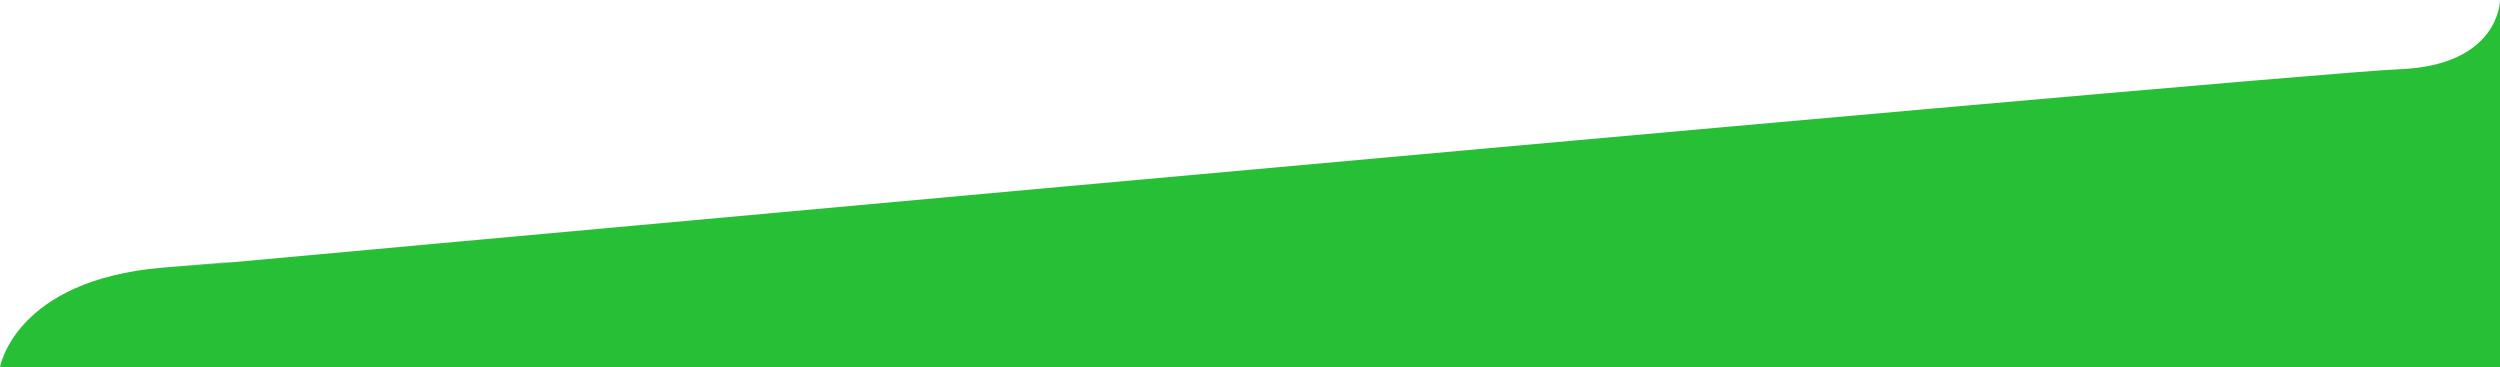 <svg xmlns="http://www.w3.org/2000/svg" width="375" height="55.066" viewBox="0 0 375 55.066">
  <path id="Path_46" data-name="Path 46" d="M446.074,1042.3s.034,9.823-15.189,10.39c-8.494.316-111.439,9.543-200.614,17.623-70.941,6.428-133.179,12.13-133.179,12.13s20.482-1.889-1.661,0-24.356,14.923-24.356,14.923h375Z" transform="translate(-71.074 -1042.297)" fill="#26bf36"/>
</svg>
